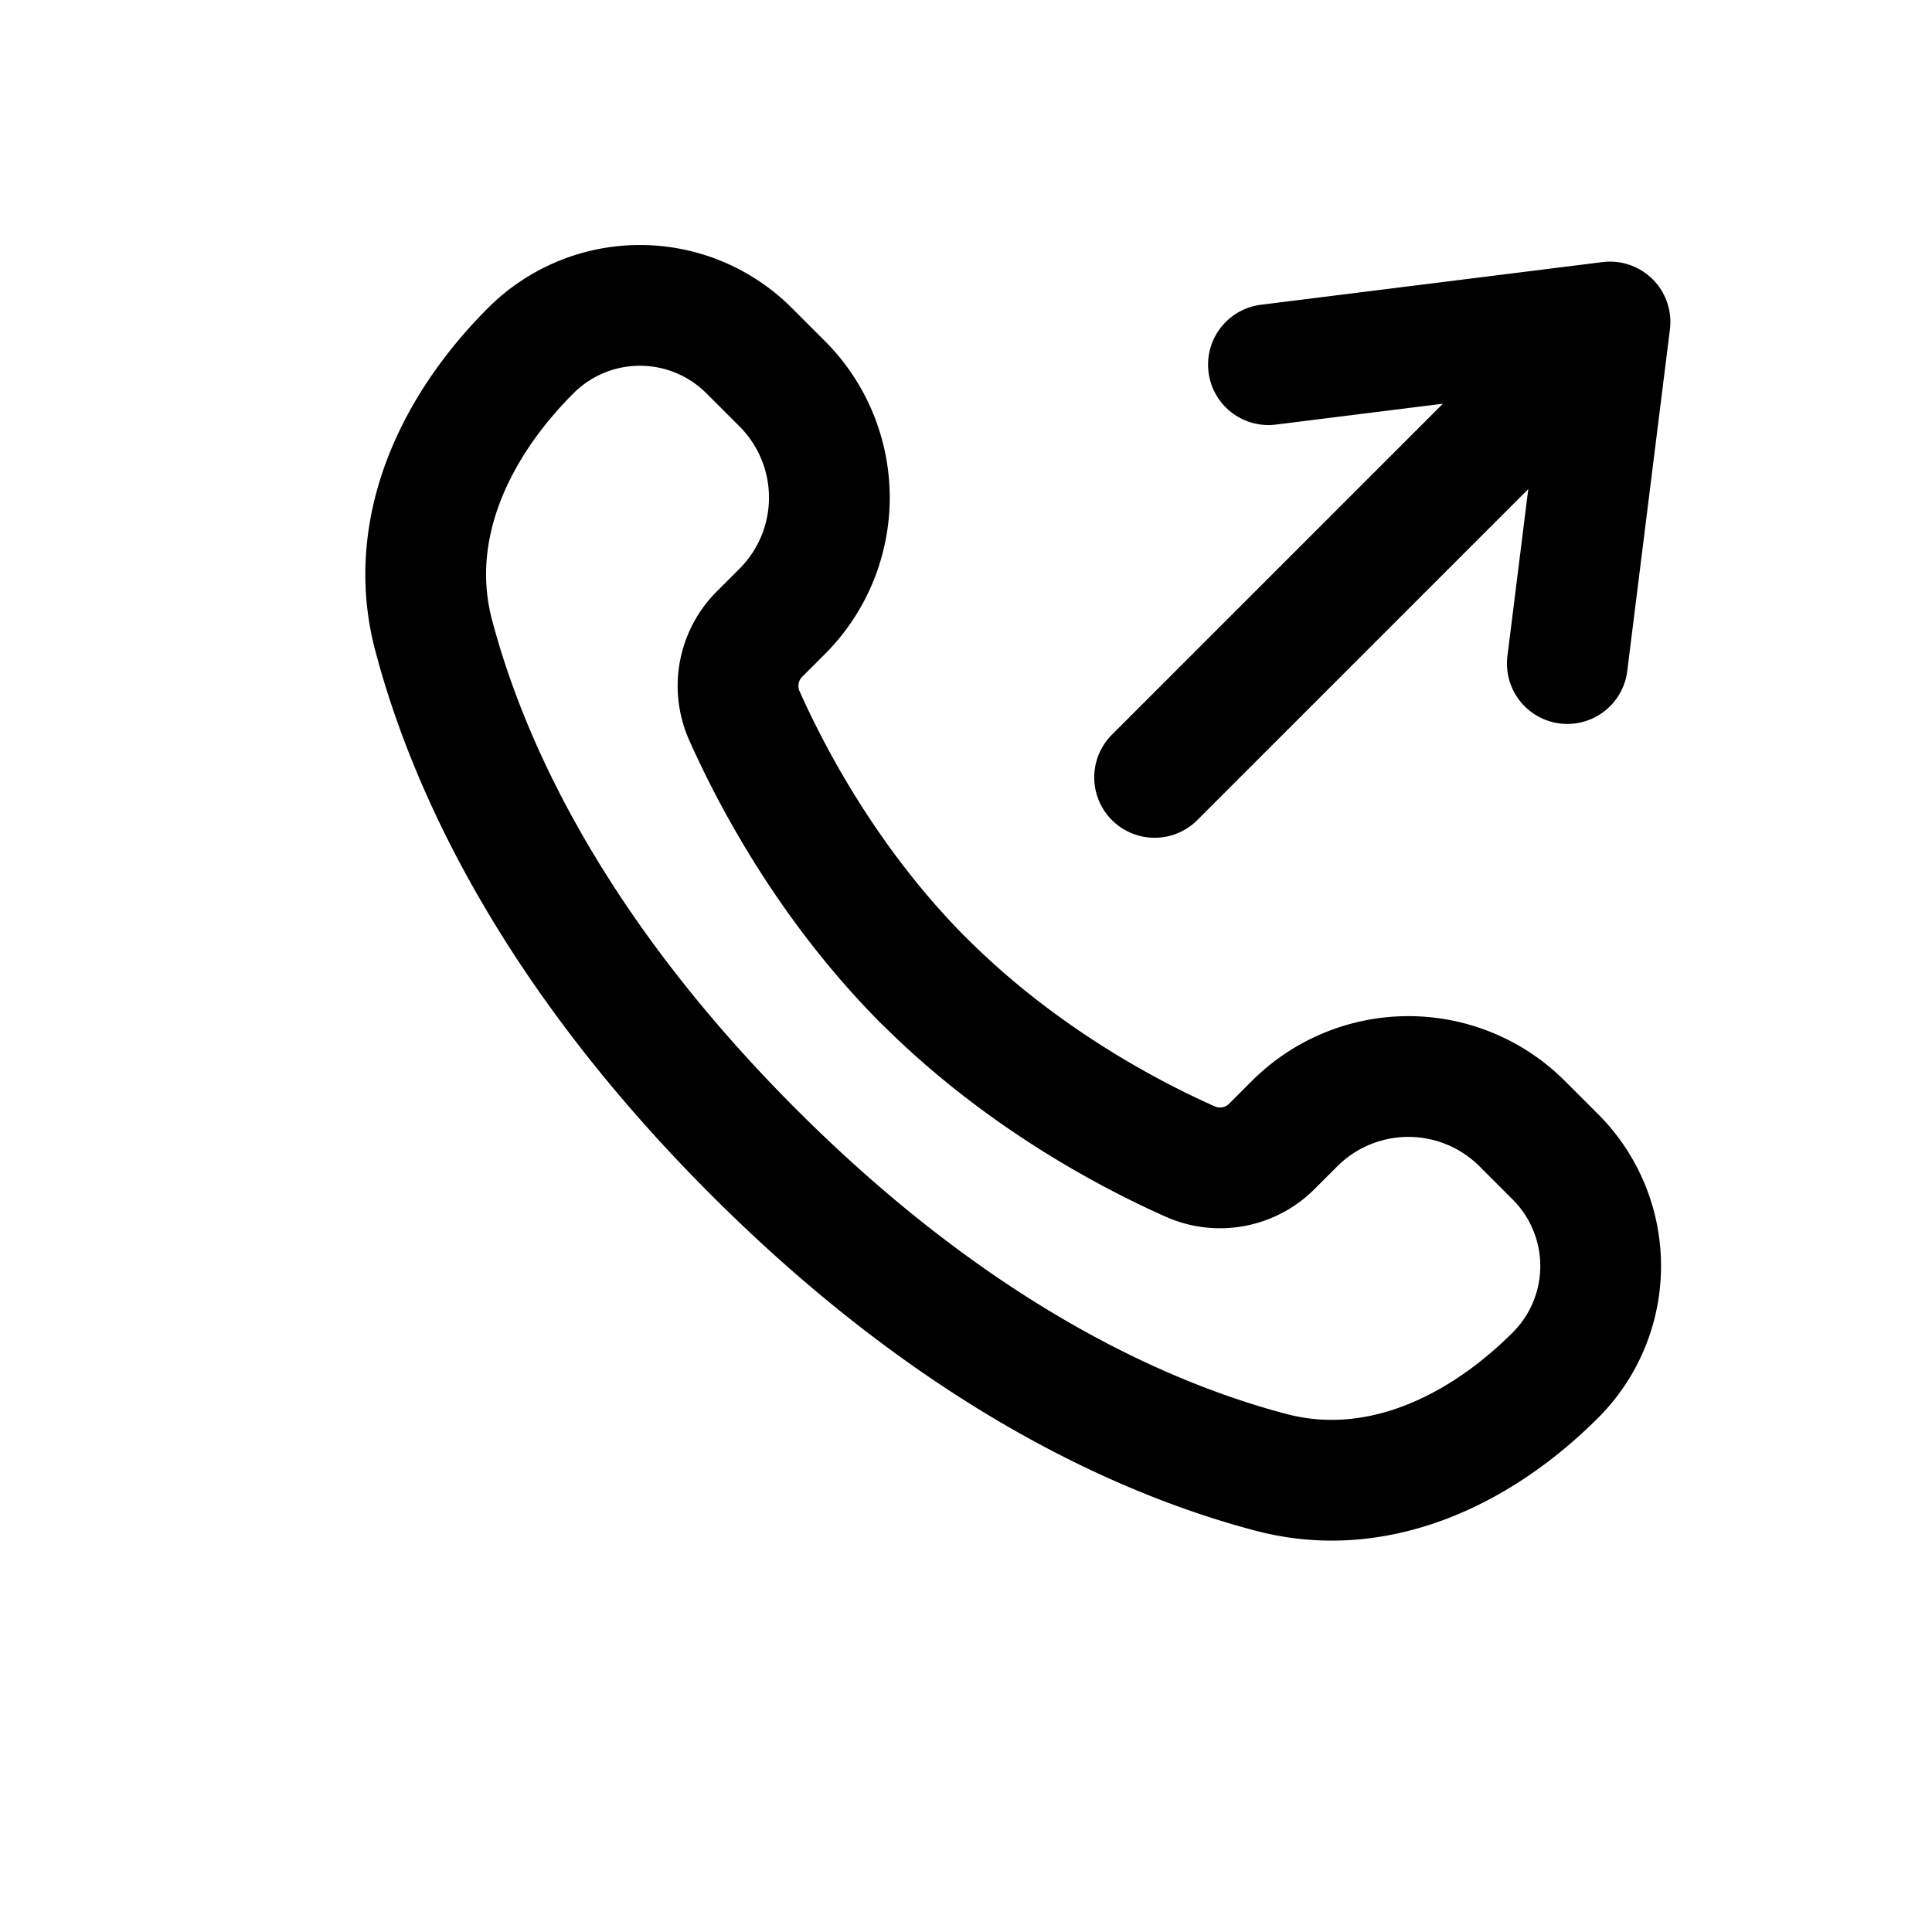 <svg id="callOutgoing" xmlns="http://www.w3.org/2000/svg" fill="none" viewBox="0 0 24 24"><g clip-path="url(#clip0_1556_83808)"><path stroke="currentColor" stroke-linecap="round" stroke-linejoin="round" stroke-width="1.5" d="M14.343 9.657 20 4m0 0-4.243.53M20 4l-.53 4.243m-7.985 3.95C10.284 10.99 9.573 9.626 9.24 8.875a.91.91 0 0 1 .207-1.01l.27-.27a2 2 0 0 0 0-2.828l-.412-.412a1.917 1.917 0 0 0-2.711 0v0c-.952.951-1.55 2.227-1.209 3.529.413 1.57 1.442 3.892 3.979 6.429 2.536 2.536 4.858 3.565 6.429 3.978 1.301.342 2.577-.257 3.529-1.208v0a1.917 1.917 0 0 0 0-2.712l-.412-.412a2 2 0 0 0-2.829 0l-.27.27a.91.91 0 0 1-1.01.207c-.75-.332-2.115-1.044-3.316-2.245" /></g><defs><clipPath id="clip0_1556_83808"><path fill="white" d="M0 0h24v24H0z" /></clipPath></defs></svg>